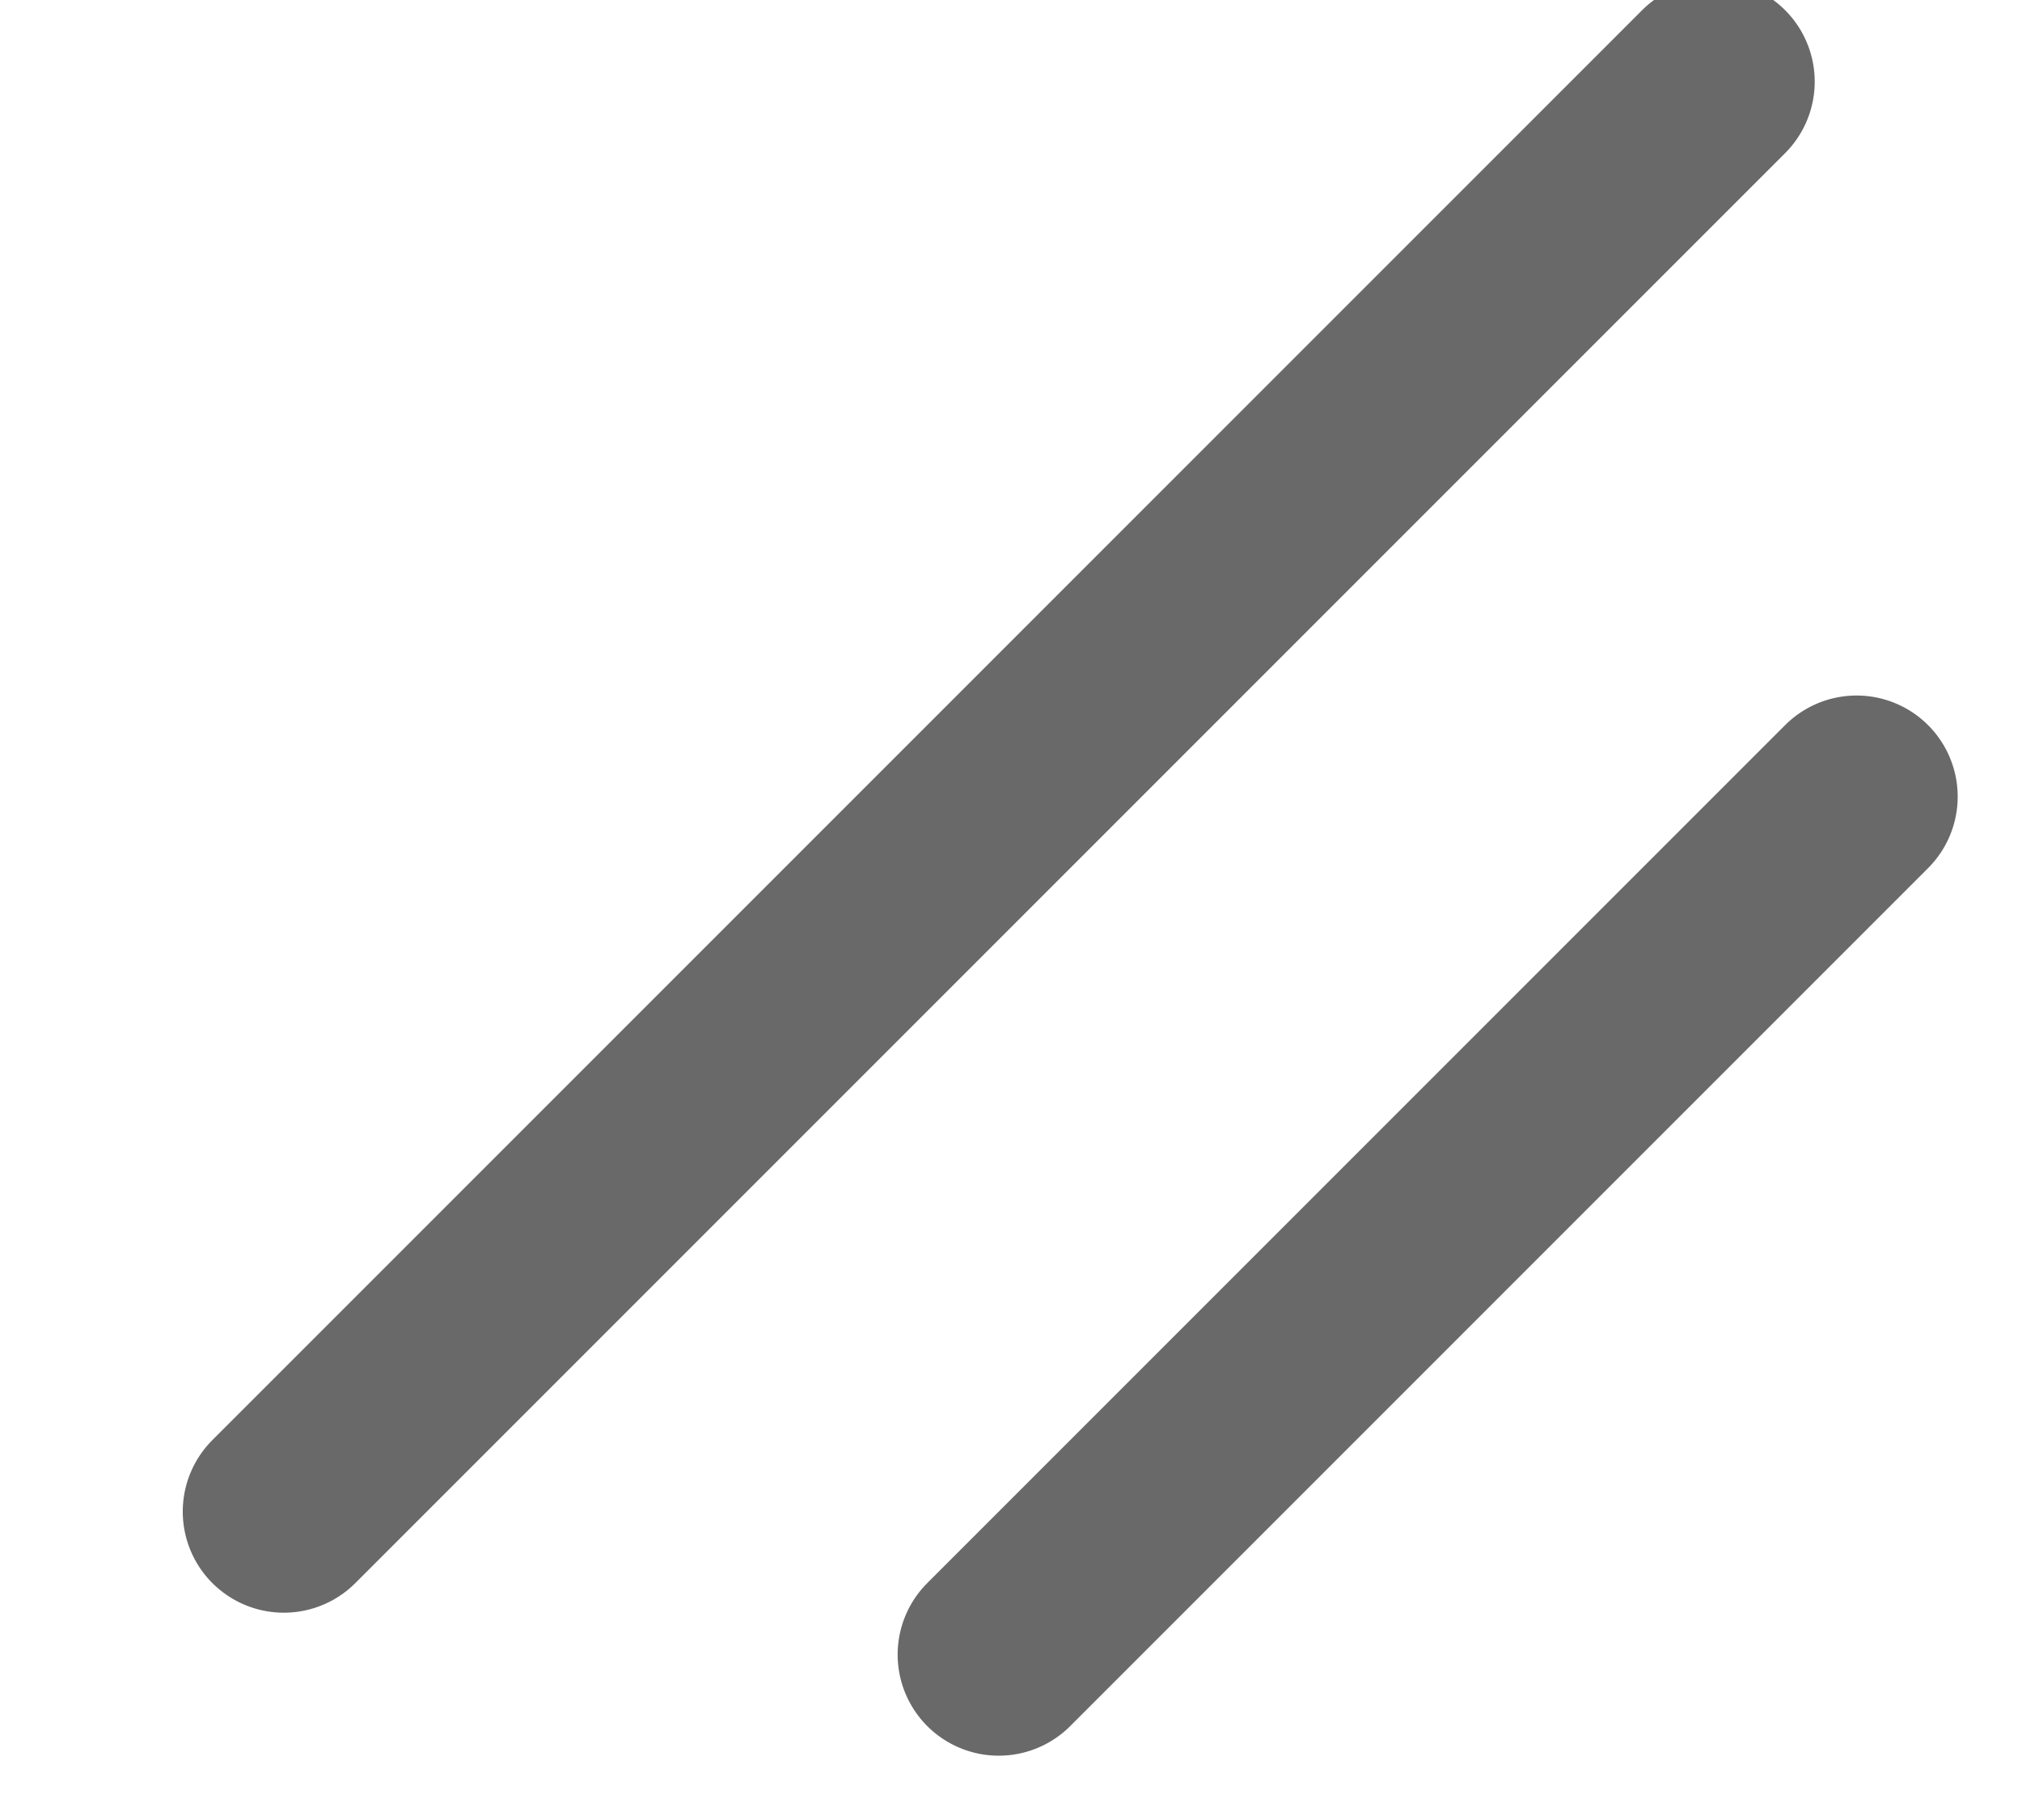 <?xml version="1.0" encoding="UTF-8"?>
<svg width="10px" height="9px" viewBox="0 0 10 9" version="1.1" xmlns="http://www.w3.org/2000/svg" xmlns:xlink="http://www.w3.org/1999/xlink">
    <!-- Generator: Sketch 57.1 (83088) - https://sketch.com -->
    <title>filed_corner</title>
    <desc>Created with Sketch.</desc>
    <g id="Collective-People" stroke="none" stroke-width="1" fill="none" fill-rule="evenodd" stroke-linecap="round" stroke-linejoin="round">
        <g id="Collective-People-Add-Note" transform="translate(-901, -542)" stroke="#696969">
            <g id="Popup" transform="translate(506, 355)">
                <g id="filed_corner" transform="translate(401, 192) rotate(45) translate(-401, -192) translate(399, 187)">
                    <path d="M3.5,2 L3.5,8" id="Line-2"></path>
                    <path d="M0.5,0 L0.5,10" id="Line-2"></path>
                </g>
            </g>
        </g>
    </g>
</svg>